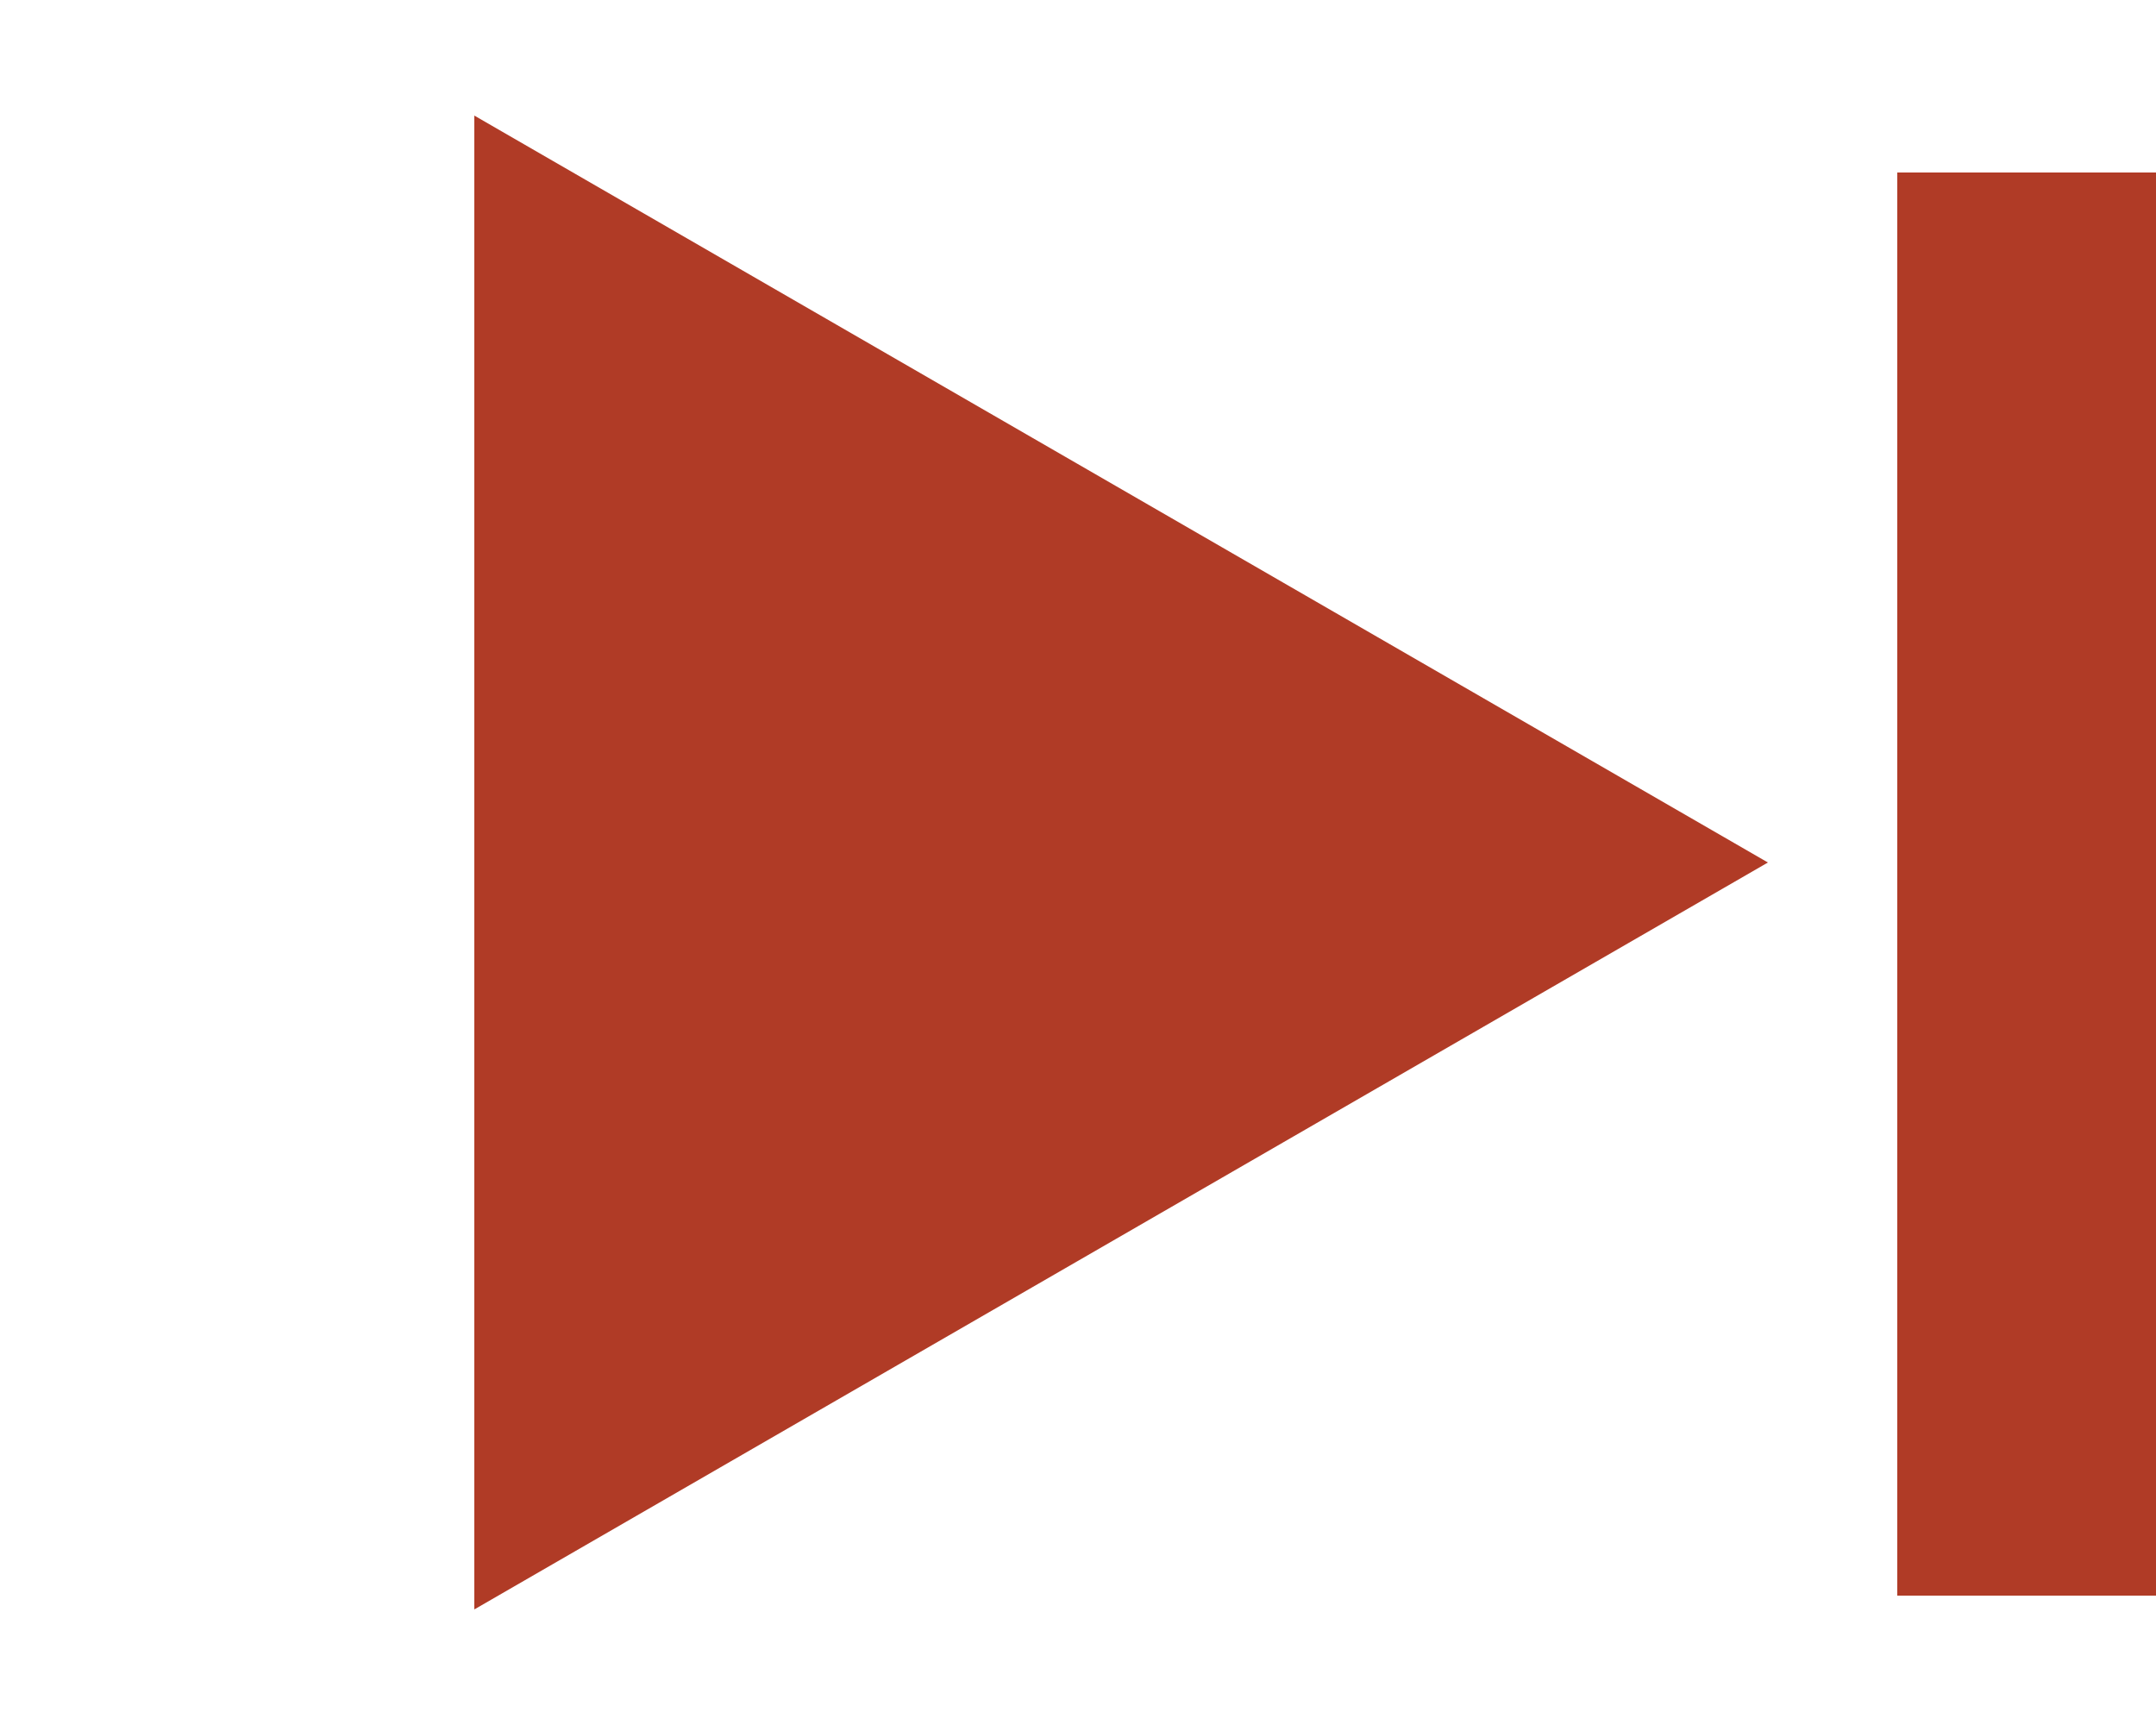 <svg width="25" height="20" viewBox="0 0 25 20" fill="none" xmlns="http://www.w3.org/2000/svg">
<path d="M20.5 10L5.5 18.66L5.5 1.34L20.5 10Z" fill="#B03B26"/>
<path d="M23.5 2V18.5" stroke="#B03B26" stroke-width="3"/>
</svg>
